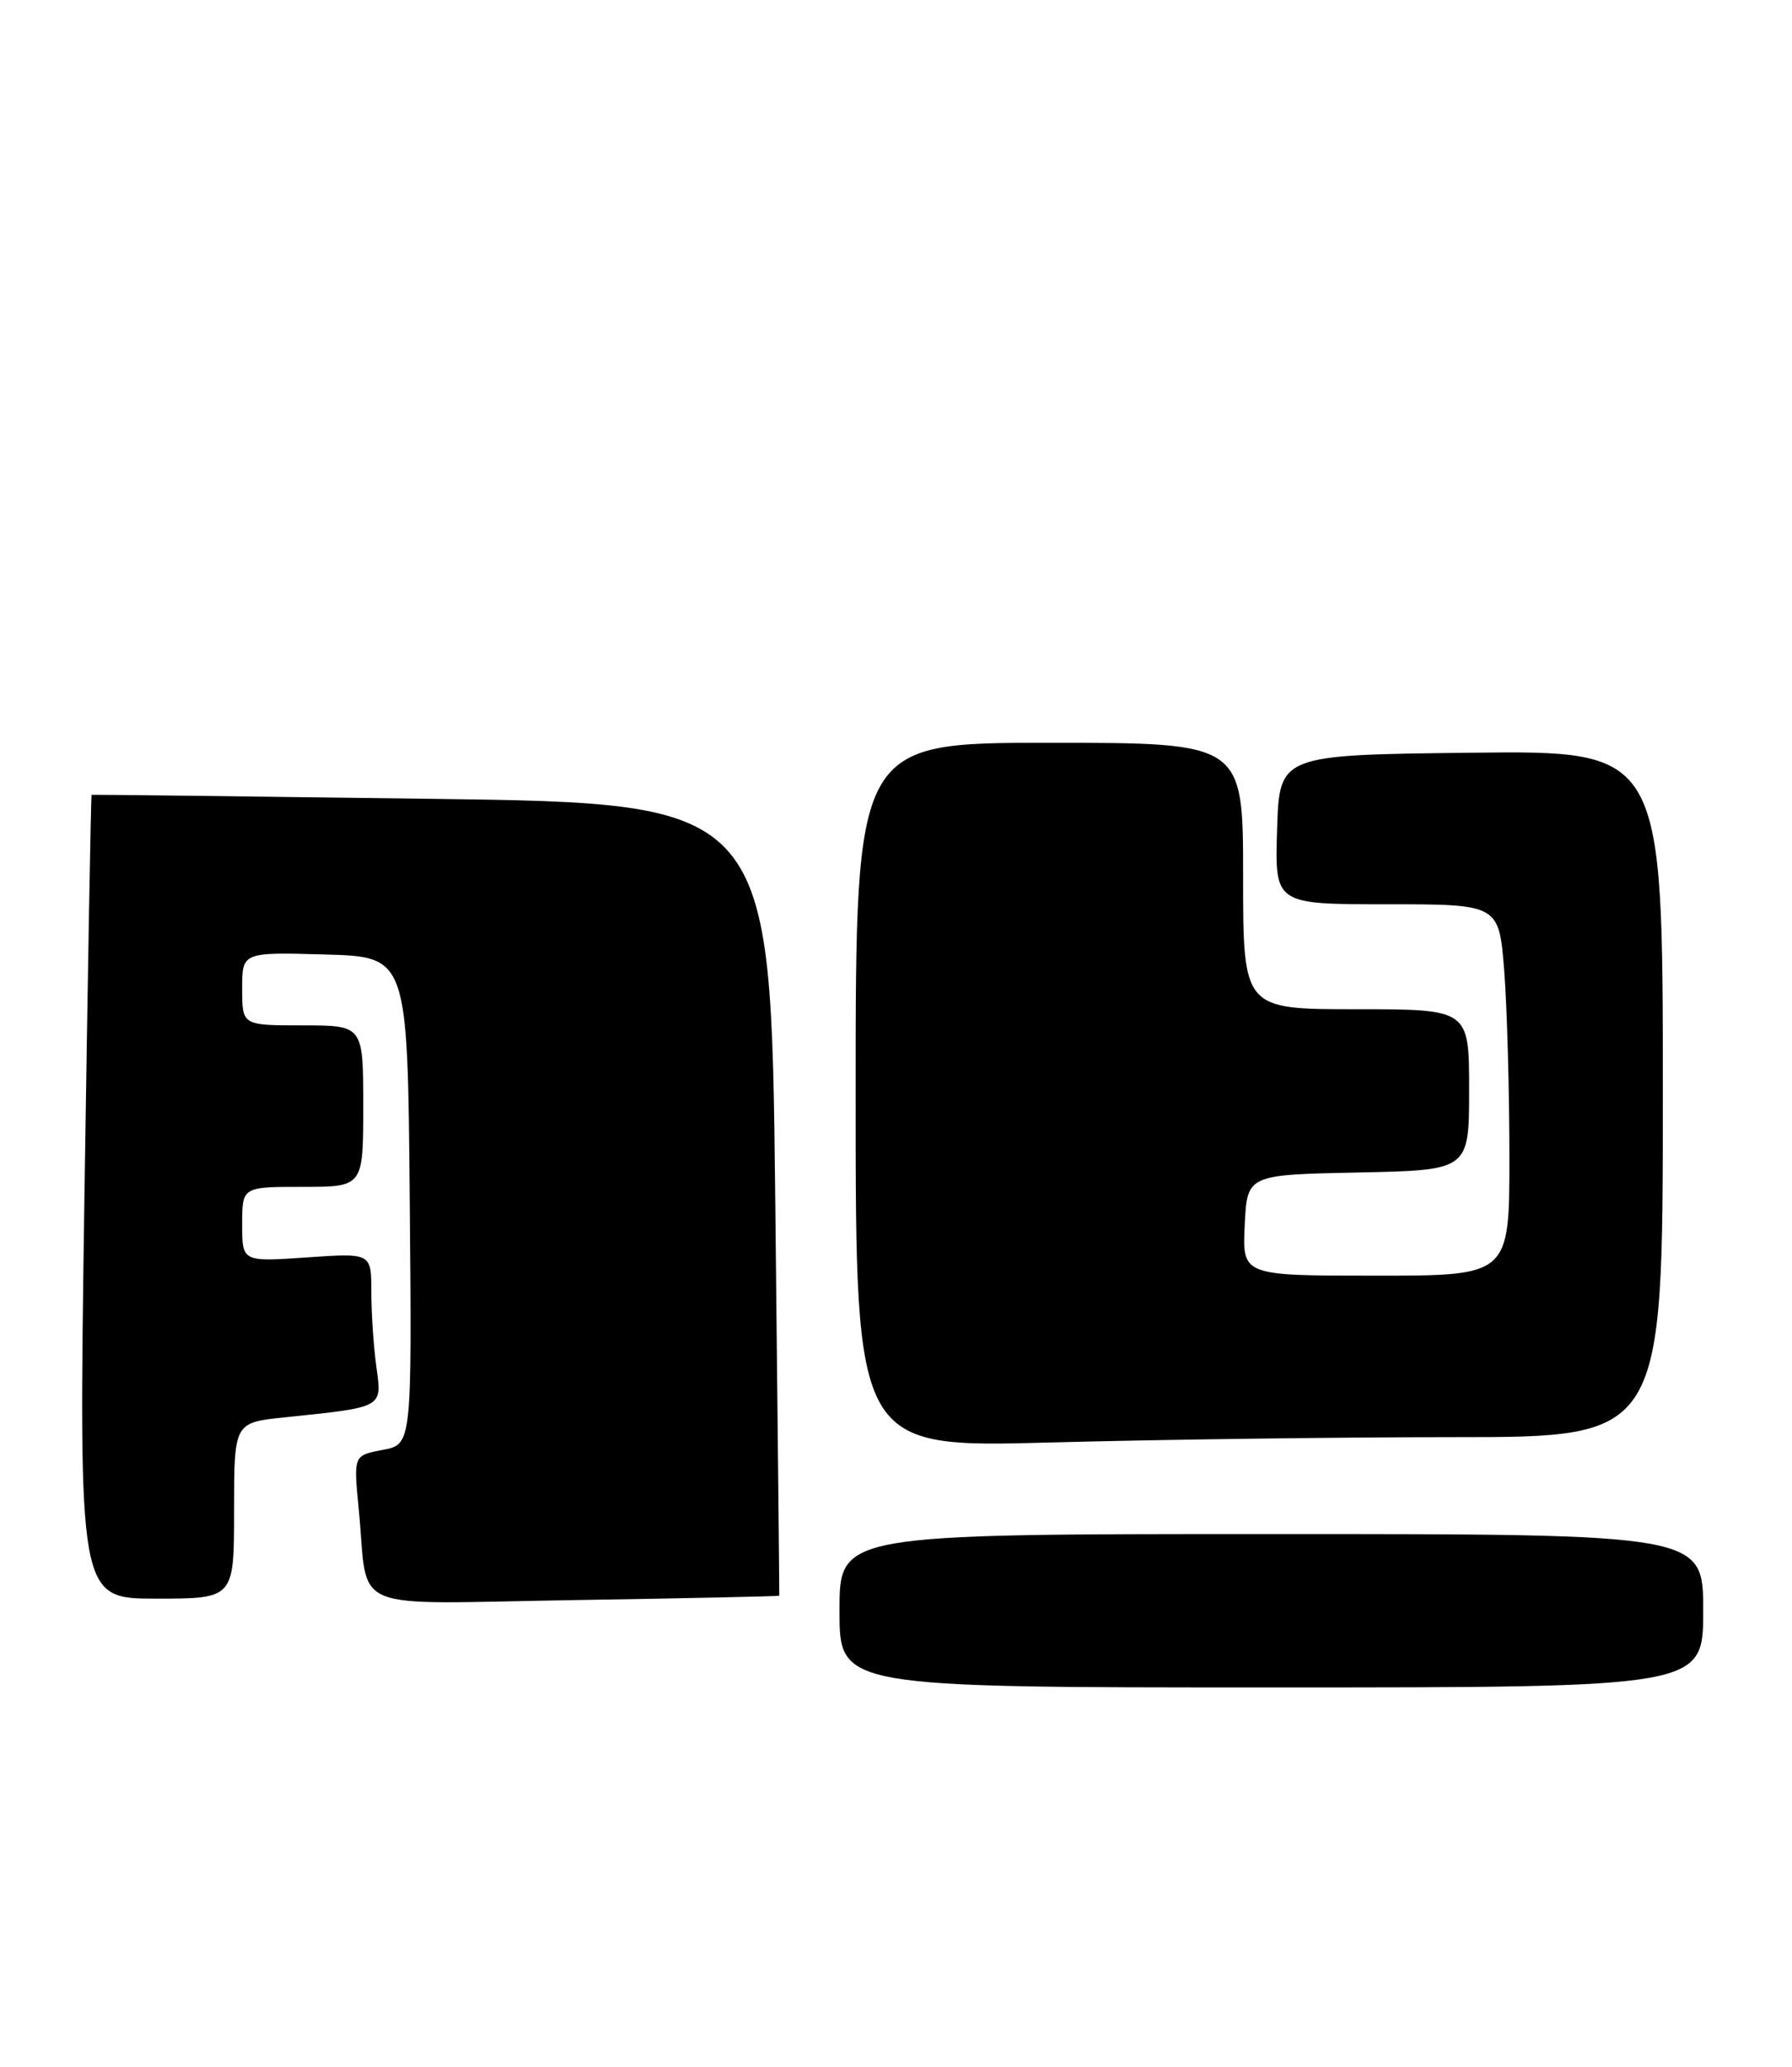 <?xml version="1.0" encoding="UTF-8" standalone="no"?>
<!DOCTYPE svg PUBLIC "-//W3C//DTD SVG 1.1//EN" "http://www.w3.org/Graphics/SVG/1.1/DTD/svg11.dtd" >
<svg xmlns="http://www.w3.org/2000/svg" xmlns:xlink="http://www.w3.org/1999/xlink" version="1.1" viewBox="0 0 222 256">
 <g >
 <path fill="currentColor"
d=" M 211.00 199.50 C 211.00 190.00 211.00 190.00 157.50 190.00 C 104.00 190.00 104.00 190.00 104.00 199.50 C 104.00 209.00 104.00 209.00 157.50 209.00 C 211.00 209.00 211.00 209.00 211.00 199.50 Z  M 96.54 197.64 C 96.56 197.56 96.33 175.45 96.04 148.50 C 95.50 99.50 95.50 99.50 53.50 98.94 C 30.40 98.63 11.43 98.41 11.35 98.44 C 11.26 98.47 10.87 120.89 10.46 148.25 C 9.73 198.00 9.73 198.00 19.36 198.00 C 29.00 198.00 29.00 198.00 29.00 187.10 C 29.00 176.20 29.00 176.20 35.25 175.55 C 47.61 174.26 47.33 174.42 46.62 169.25 C 46.28 166.76 46.00 162.58 46.00 159.95 C 46.00 155.19 46.00 155.19 38.00 155.74 C 30.00 156.29 30.00 156.29 30.00 151.64 C 30.00 147.00 30.00 147.00 37.50 147.00 C 45.00 147.00 45.00 147.00 45.00 137.00 C 45.00 127.00 45.00 127.00 37.50 127.00 C 30.00 127.00 30.00 127.00 30.00 122.47 C 30.00 117.93 30.00 117.93 40.25 118.22 C 50.50 118.50 50.50 118.50 50.76 148.70 C 51.03 178.90 51.03 178.90 47.41 179.58 C 43.79 180.26 43.79 180.26 44.44 186.88 C 45.72 200.00 42.47 198.63 71.28 198.18 C 85.15 197.96 96.52 197.71 96.54 197.64 Z  M 180.16 178.00 C 206.00 178.00 206.00 178.00 206.00 135.48 C 206.00 92.96 206.00 92.96 182.25 93.23 C 158.50 93.50 158.50 93.50 158.21 102.75 C 157.92 112.00 157.92 112.00 171.81 112.00 C 185.70 112.00 185.70 112.00 186.35 120.25 C 186.70 124.79 186.99 135.14 186.99 143.25 C 187.00 158.00 187.00 158.00 170.45 158.00 C 153.90 158.00 153.90 158.00 154.20 151.75 C 154.50 145.50 154.50 145.50 168.25 145.22 C 182.00 144.94 182.00 144.94 182.00 134.97 C 182.00 125.00 182.00 125.00 168.00 125.00 C 154.00 125.00 154.00 125.00 154.00 108.50 C 154.00 92.00 154.00 92.00 130.00 92.00 C 106.00 92.00 106.00 92.00 106.00 135.66 C 106.00 179.32 106.00 179.32 130.16 178.66 C 143.45 178.30 165.95 178.00 180.16 178.00 Z "/>
</g>
</svg>